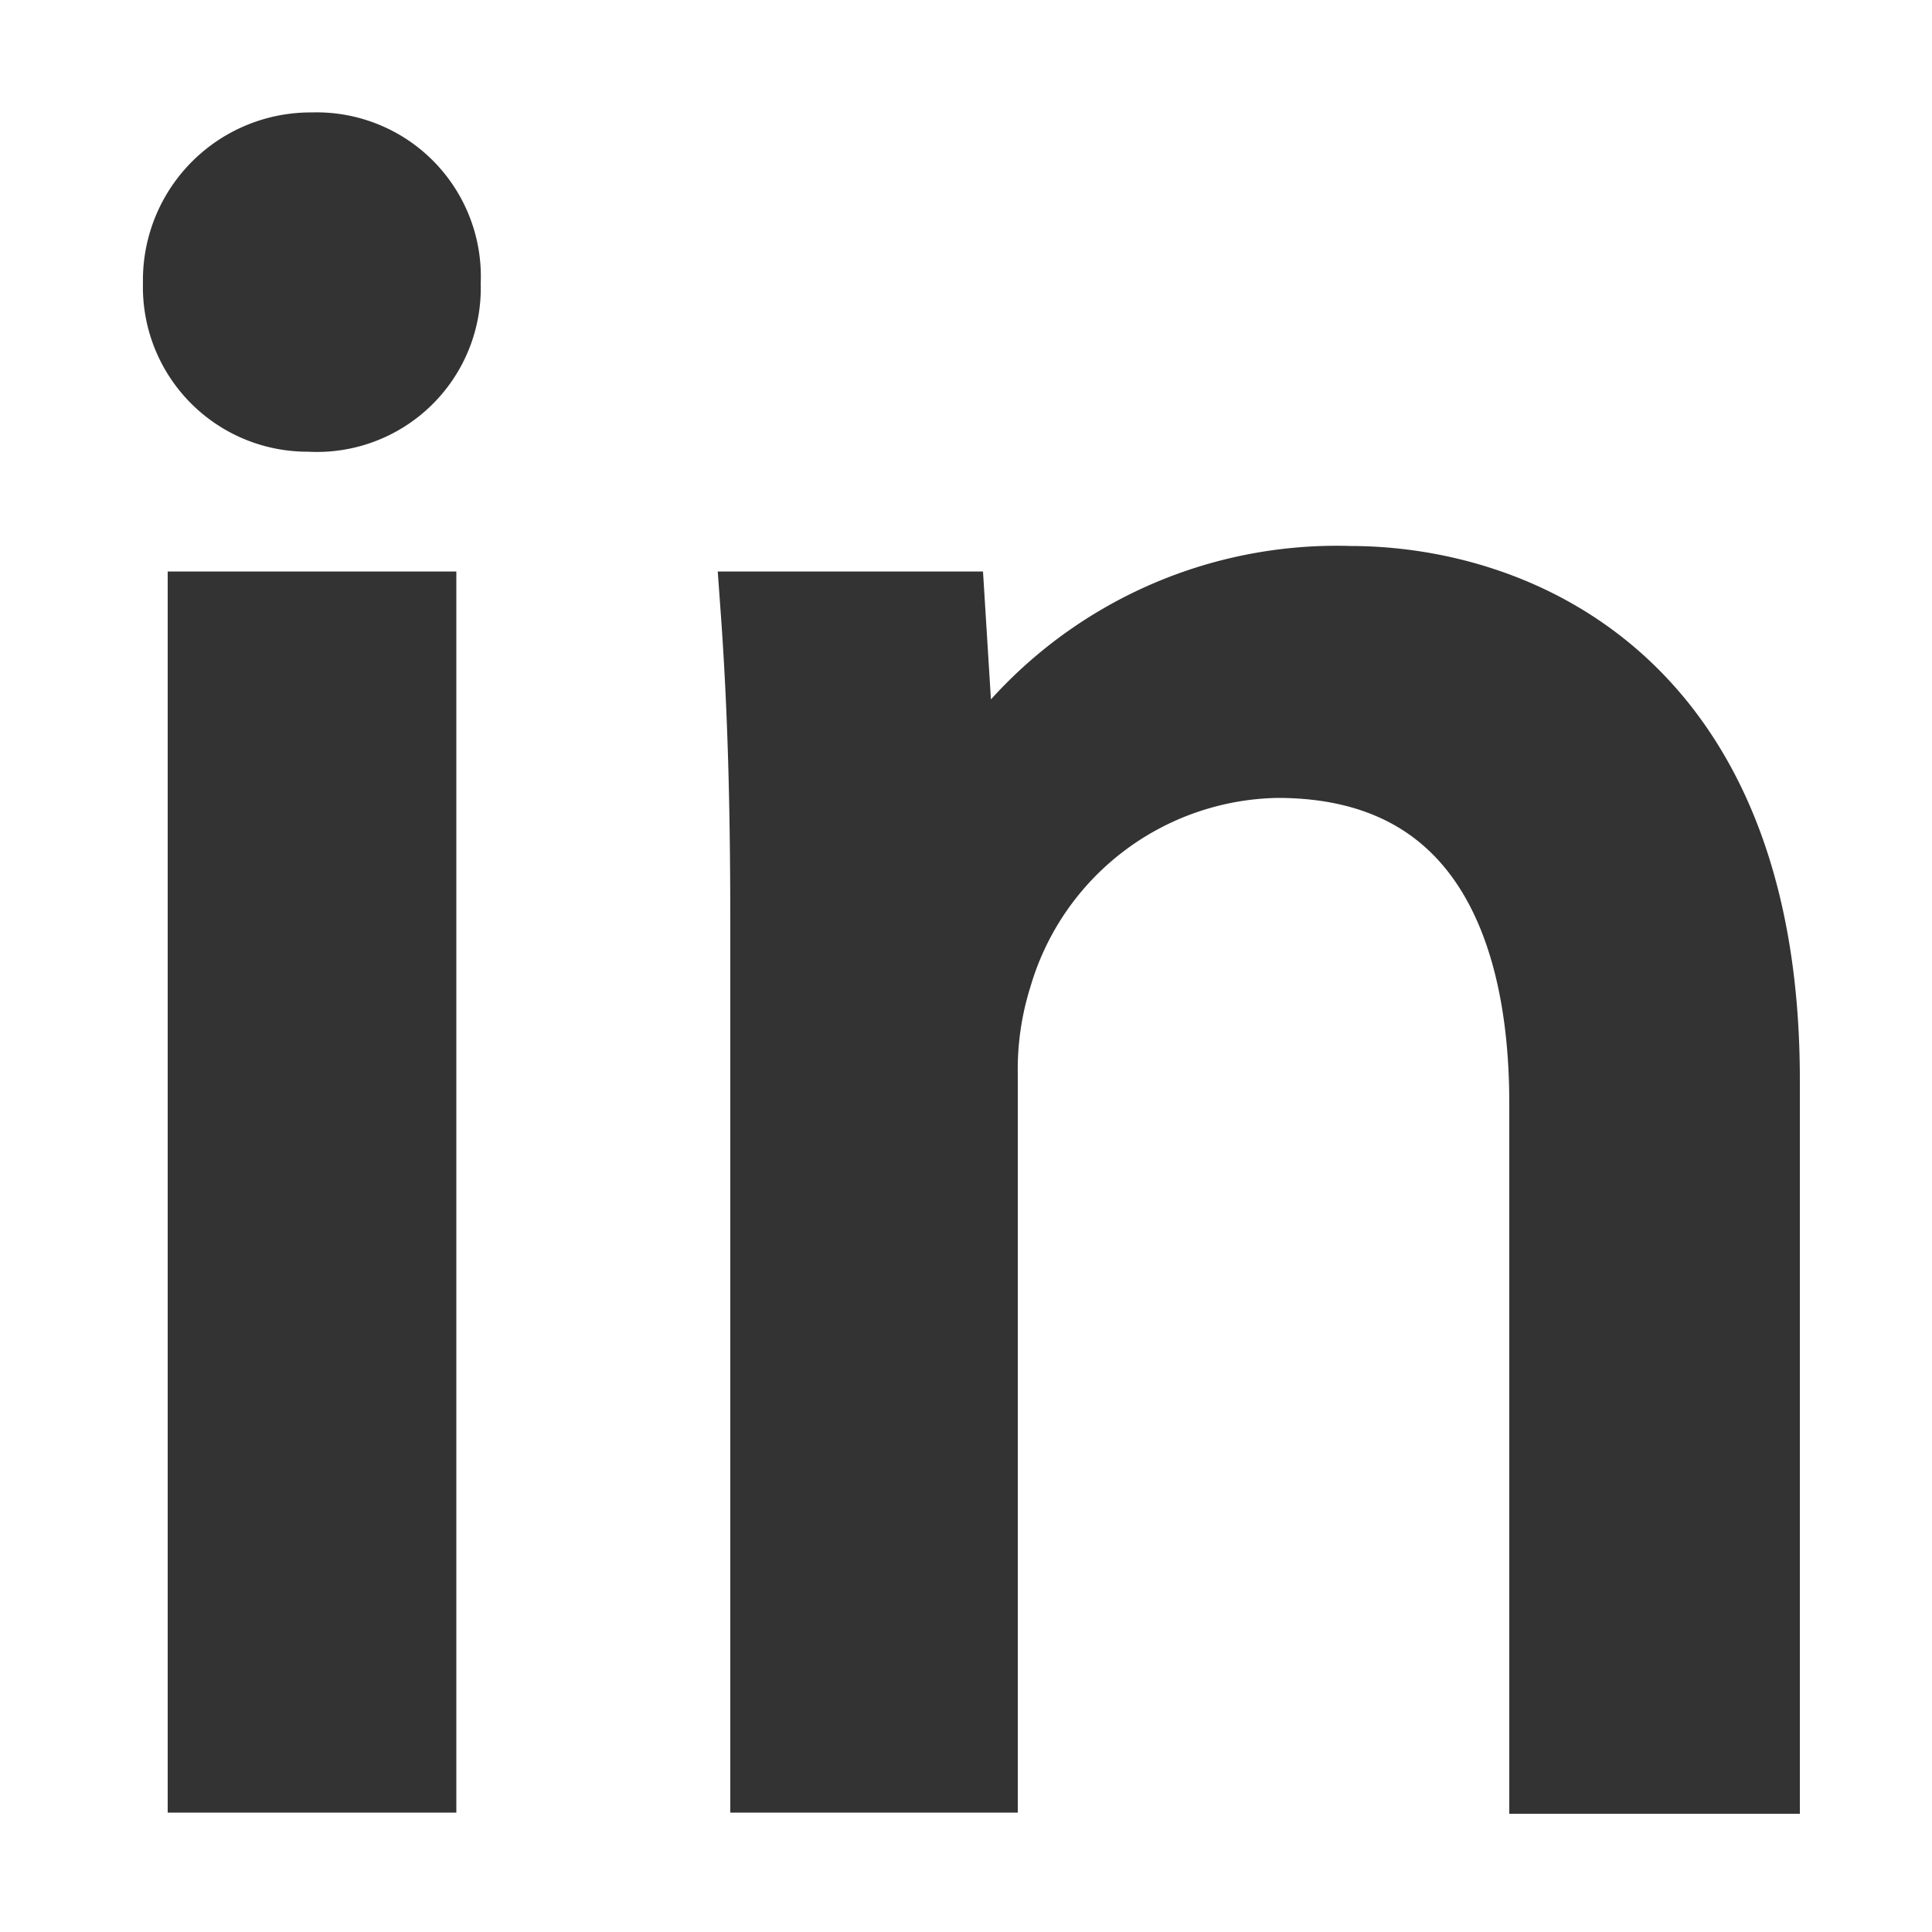 <svg xmlns="http://www.w3.org/2000/svg" width="50" height="50" viewBox="0 0 50 50"><defs><style>.cls-1{fill:#333;stroke:#333;stroke-miterlimit:10;stroke-width:2px;}</style></defs><g id="Layer_5" data-name="Layer 5"><path class="cls-1" d="M11.44,7.33A3.24,3.24,0,0,1,8,10.69a3.26,3.26,0,0,1-3.3-3.36A3.34,3.34,0,0,1,8.08,3.91,3.25,3.25,0,0,1,11.44,7.33ZM5.34,45.91V15.79h5.47V45.91Z"/><path class="cls-1" d="M19.9,23.94c0-3.11-.07-5.66-.25-8.15H24.5l.31,5h.13a11.06,11.06,0,0,1,10-5.66c4.17,0,10.64,2.48,10.64,12.81v18H40.06V28.55c0-4.86-1.81-8.9-7-8.9a7.79,7.79,0,0,0-7.35,5.6,8.12,8.12,0,0,0-.37,2.55V45.91H19.9Z"/></g></svg>